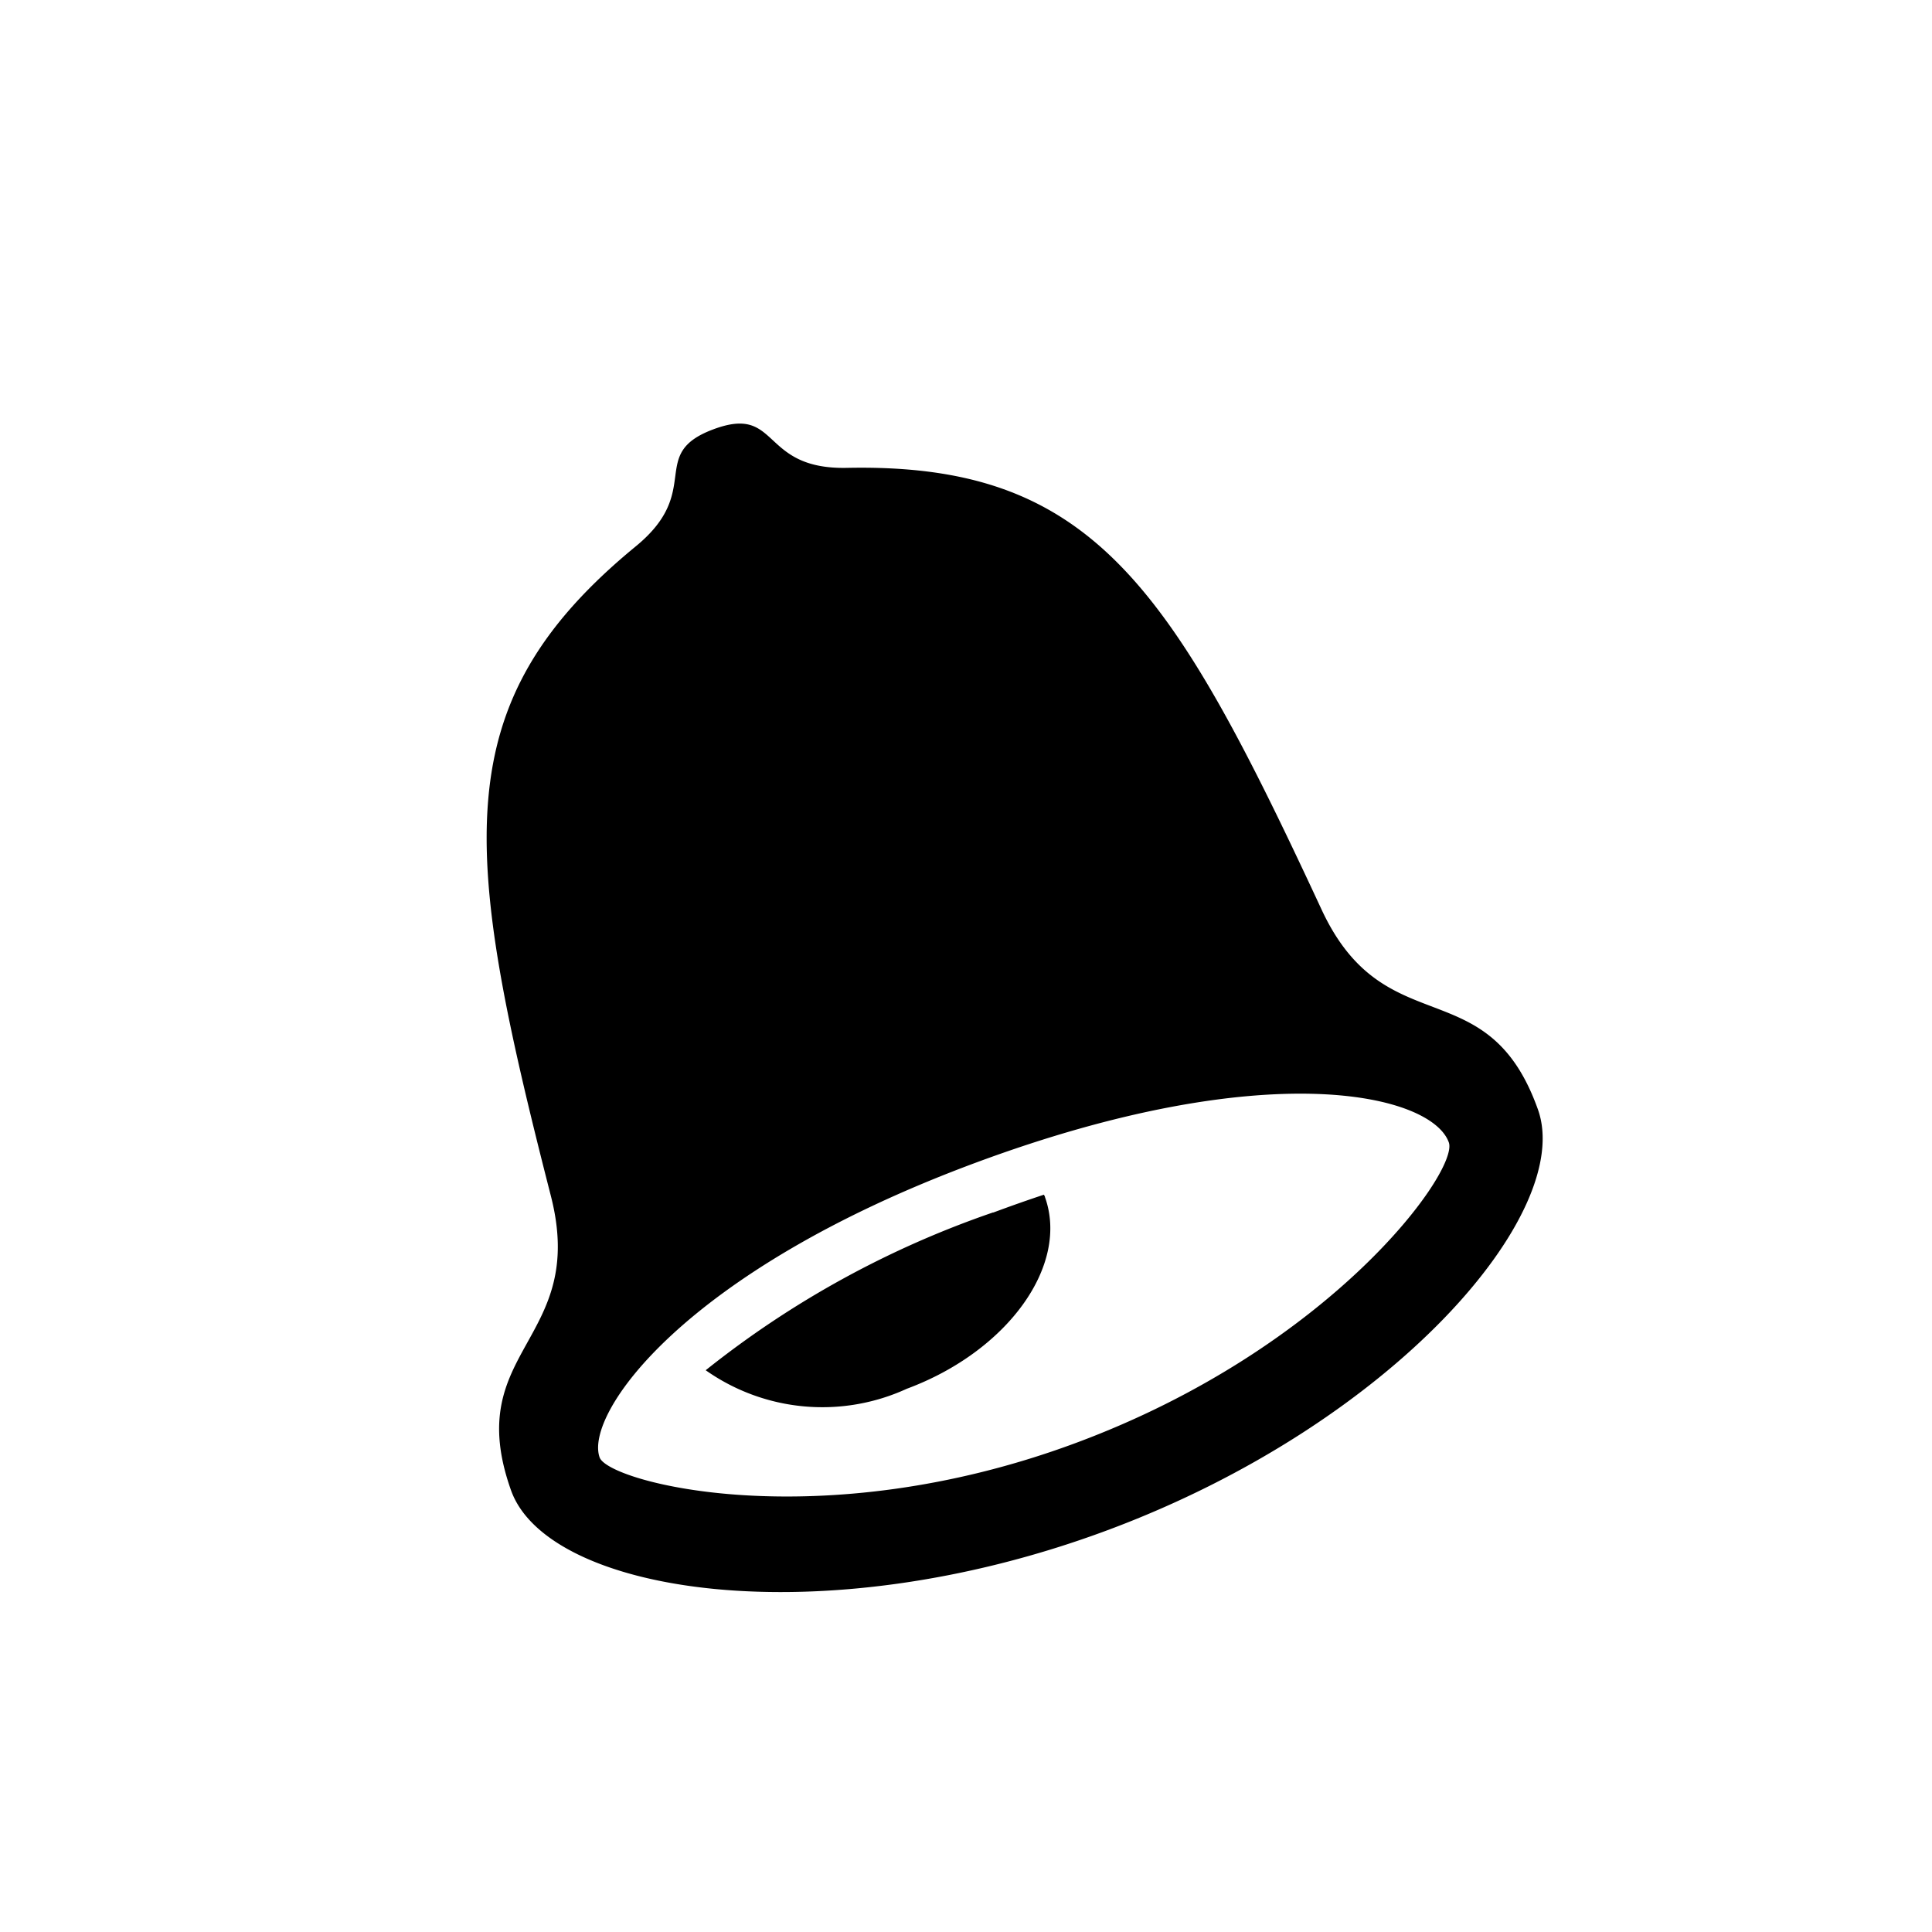 <svg xmlns="http://www.w3.org/2000/svg" width="30" height="30" viewBox="0 0 30 30"><defs><style>.a{fill:none;}</style></defs><g transform="translate(-0.031)"><circle class="a" cx="15" cy="15" r="15" transform="translate(0.031)"/><g transform="translate(7.587 6.577)"><path d="M35.224,22.548c-2.337-5.029-3.552-6.939-7.371-6.86-1.36.028-1.033-.985-2.07-.6s-.147.947-1.207,1.817c-2.975,2.442-2.7,4.7-1.321,10.085.582,2.268-1.4,2.379-.617,4.577.573,1.6,4.8,2.274,9.25.621s7.267-4.934,6.695-6.537C37.8,23.452,36.209,24.665,35.224,22.548ZM31.4,30.832c-3.979,1.476-7.249.608-7.387.222-.238-.666,1.284-2.886,5.833-4.574s7.087-1.062,7.353-.318C37.36,26.6,35.383,29.356,31.4,30.832Zm-1.279-3.582a14.905,14.905,0,0,0-4.461,2.45,3.145,3.145,0,0,0,3.122.288c1.565-.581,2.527-1.914,2.146-2.977,0-.013-.011-.024-.016-.037Q30.532,27.1,30.126,27.251Z" transform="translate(-22.258 -15)"/></g></g></svg>